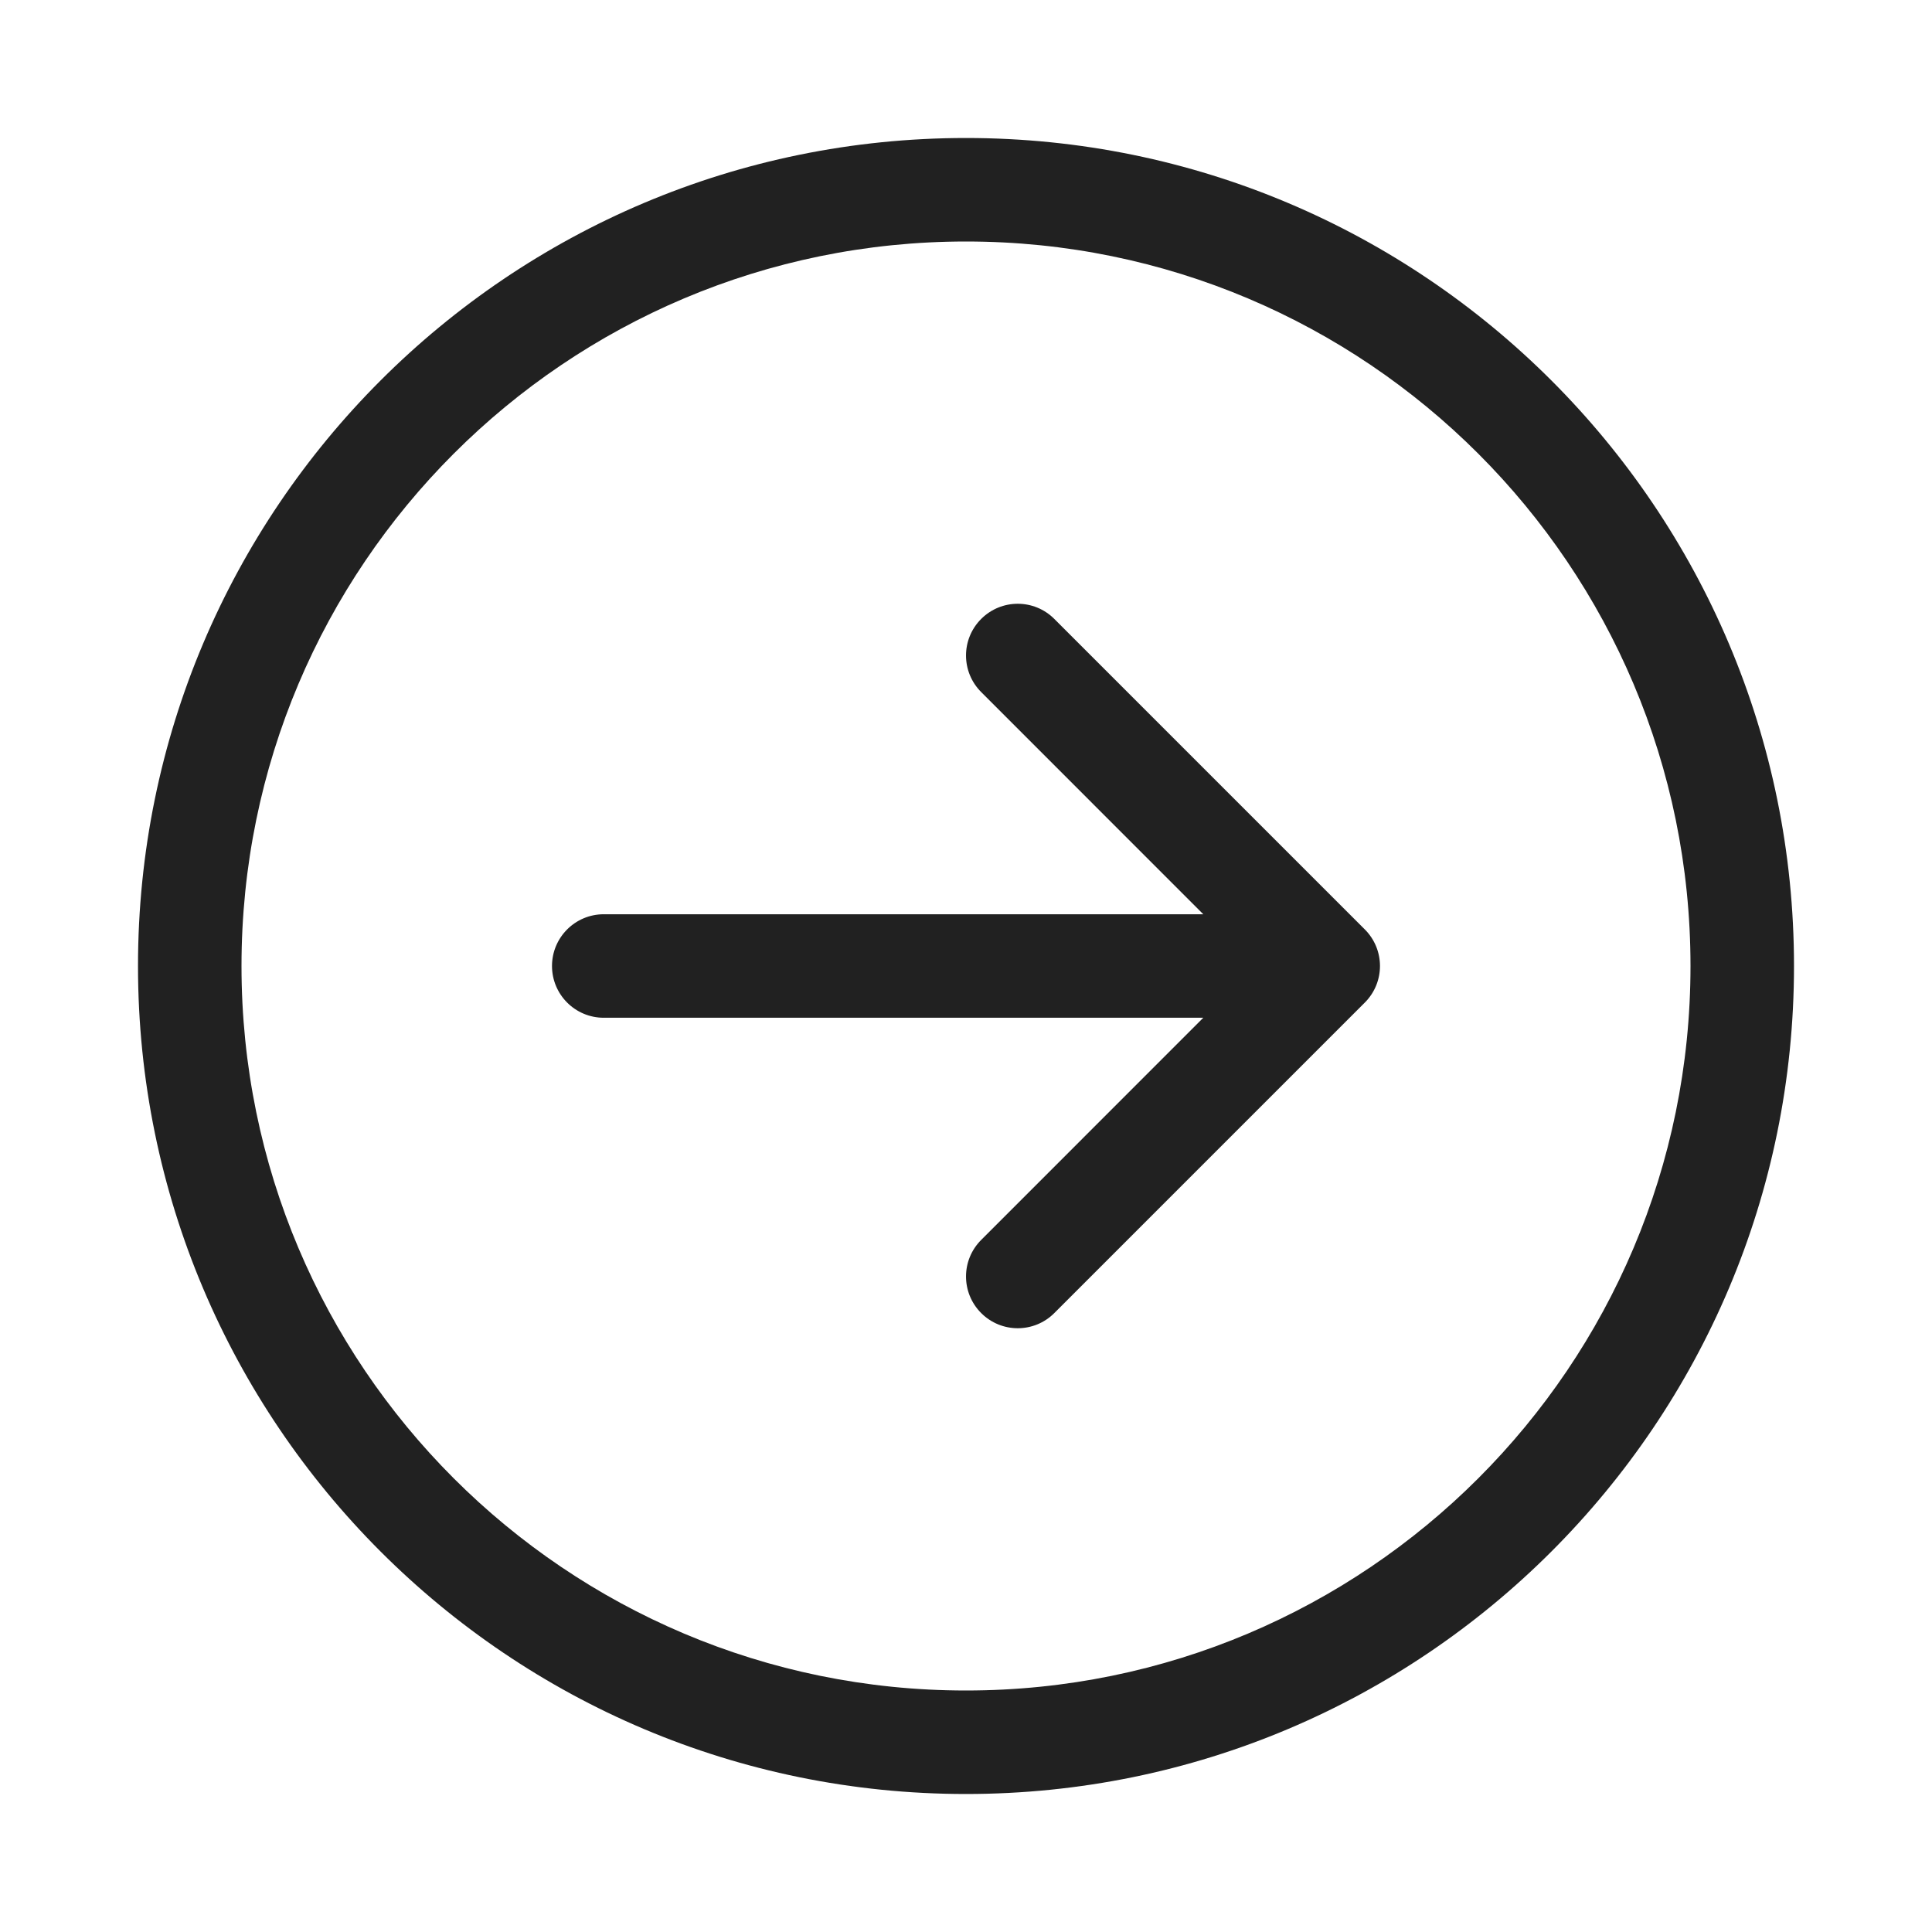 <svg width="28" height="28" viewBox="0 0 28 28" fill="none" xmlns="http://www.w3.org/2000/svg">
<path d="M14.22 19.03C13.927 18.737 13.927 18.263 14.22 17.97L17.439 14.75H8.75C8.336 14.75 8 14.414 8 14C8 13.586 8.336 13.25 8.75 13.25H17.439L14.22 10.03C13.927 9.737 13.927 9.263 14.22 8.97C14.513 8.677 14.987 8.677 15.28 8.97L19.78 13.47C20.073 13.763 20.073 14.237 19.78 14.53L15.28 19.03C14.987 19.323 14.513 19.323 14.22 19.03ZM14 26C7.373 26 2 20.627 2 14C2 7.373 7.373 2 14 2C20.627 2 26 7.373 26 14C26 20.627 20.627 26 14 26ZM3.5 14C3.5 19.799 8.201 24.5 14 24.5C19.799 24.5 24.5 19.799 24.5 14C24.5 8.201 19.799 3.5 14 3.5C8.201 3.5 3.5 8.201 3.5 14Z" fill="#212121"/>
</svg>
